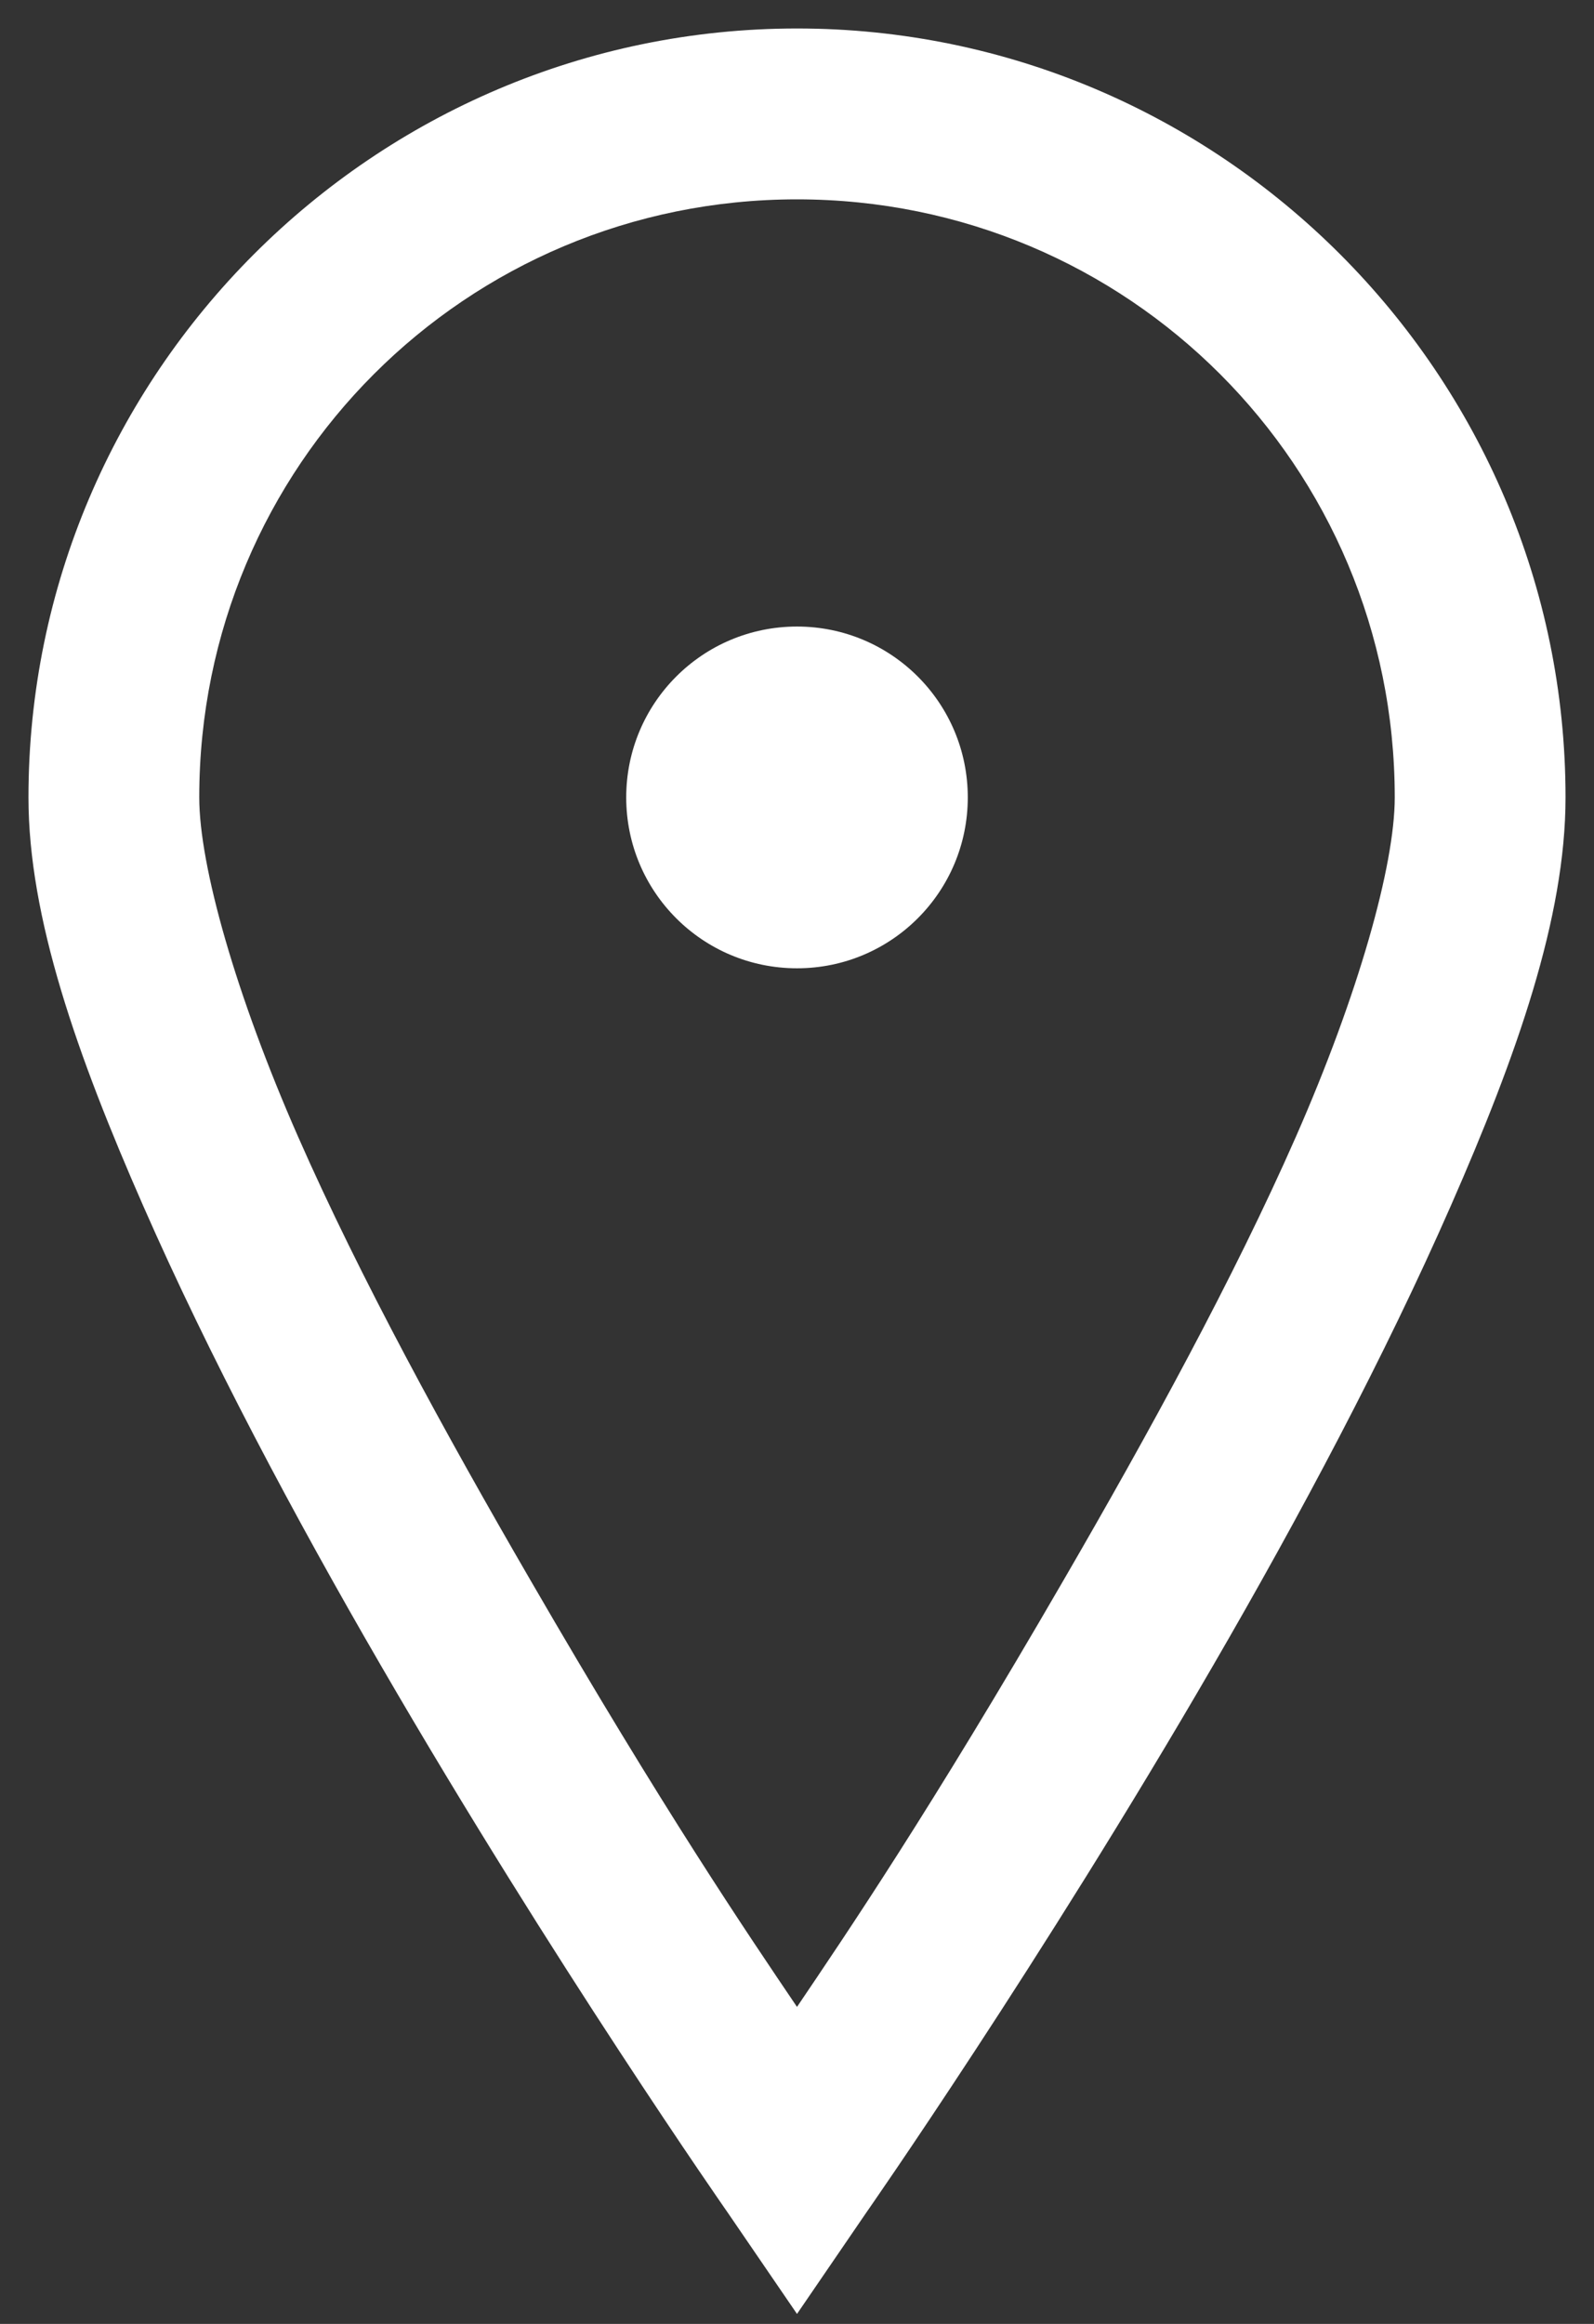 <svg width="35" height="51" viewBox="0 0 35 51" fill="none" xmlns="http://www.w3.org/2000/svg">
<rect x="0" y="0" width="35" height="51" fill="#333333" stroke="none"/>
<path d="M17.5 0.625C8.206 0.625 0.625 8.206 0.625 17.5C0.625 20.137 1.694 23.162 3.145 26.465C4.595 29.768 6.462 33.276 8.359 36.543C12.153 43.084 15.977 48.555 15.977 48.555L17.5 50.781L19.023 48.555C19.023 48.555 22.847 43.084 26.641 36.543C28.538 33.276 30.405 29.768 31.855 26.465C33.306 23.162 34.375 20.137 34.375 17.5C34.375 8.206 26.794 0.625 17.5 0.625ZM17.5 4.375C24.773 4.375 30.625 10.227 30.625 17.5C30.625 19.002 29.819 21.843 28.457 24.941C27.095 28.04 25.212 31.475 23.359 34.668C20.415 39.751 18.584 42.439 17.5 44.043C16.416 42.439 14.585 39.751 11.641 34.668C9.788 31.475 7.905 28.04 6.543 24.941C5.181 21.843 4.375 19.002 4.375 17.5C4.375 10.227 10.227 4.375 17.5 4.375ZM17.5 13.75C15.427 13.75 13.75 15.427 13.75 17.5C13.75 19.573 15.427 21.25 17.5 21.25C19.573 21.25 21.25 19.573 21.25 17.5C21.25 15.427 19.573 13.75 17.5 13.75Z" fill="#FFFFFF"/>
</svg>

